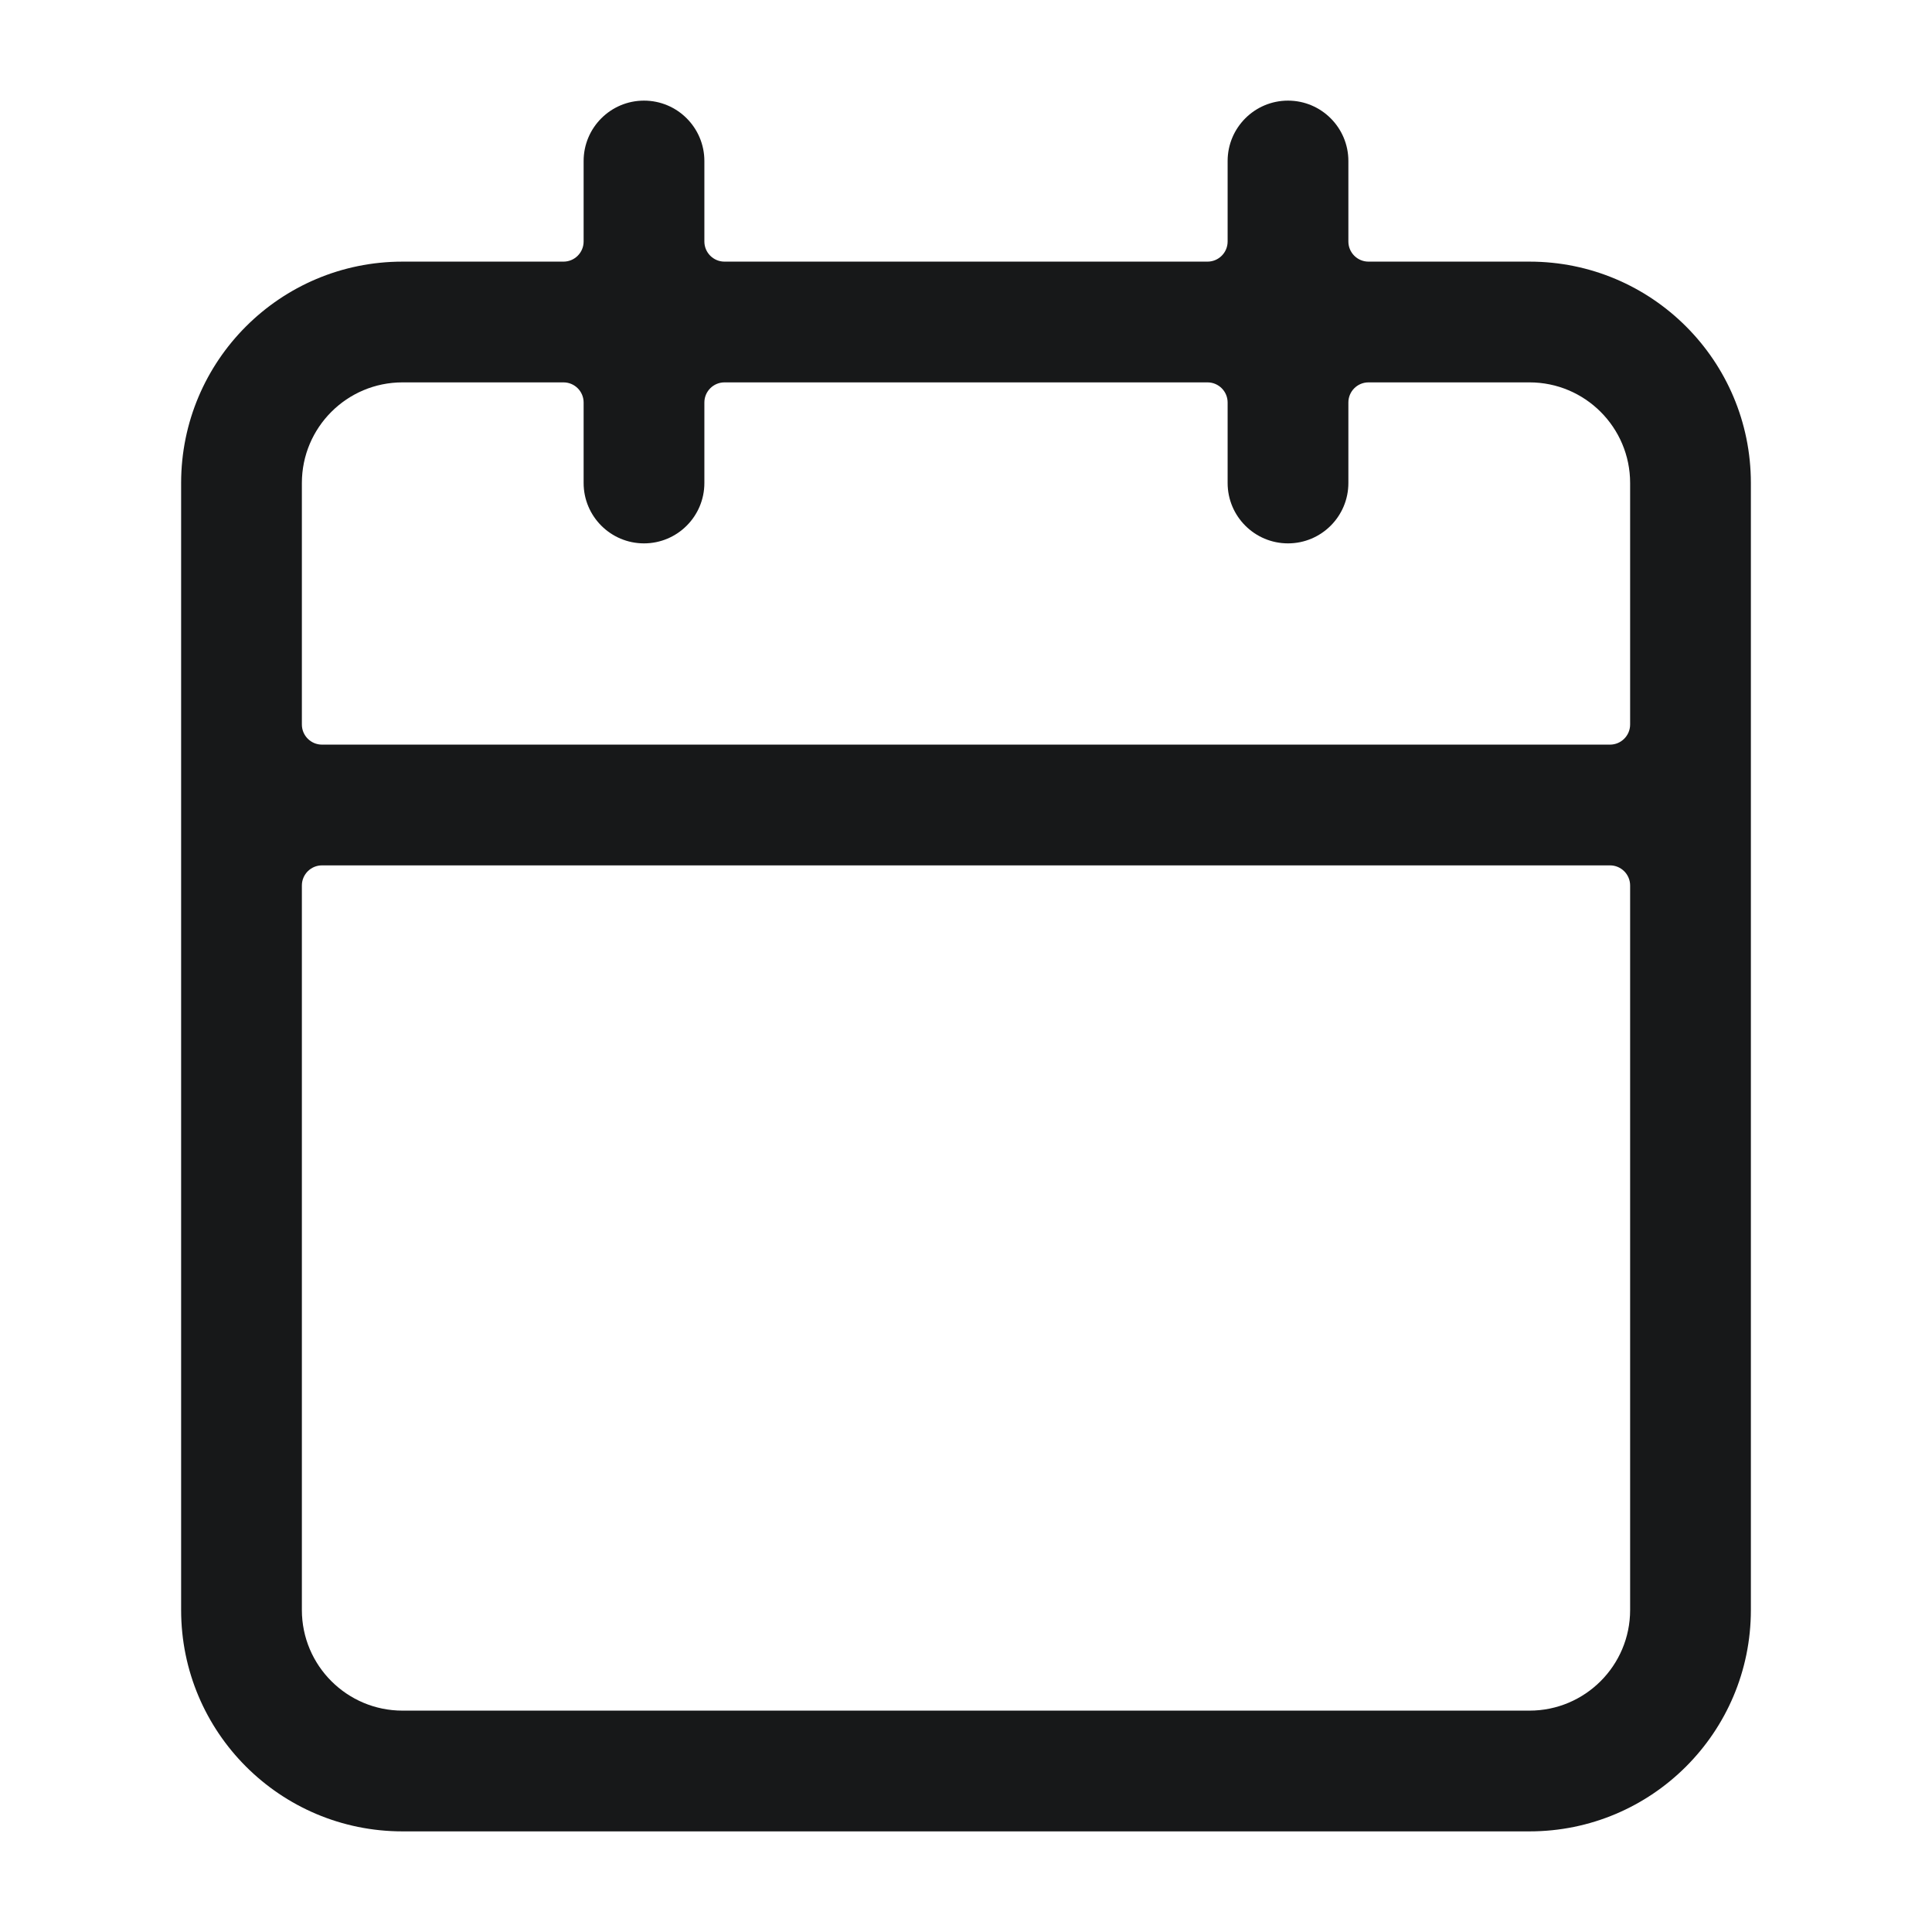 <svg width="24" height="24" viewBox="0 0 24 24" fill="none" xmlns="http://www.w3.org/2000/svg">
<g clip-path="url(#clip0_9010_11978)">
<g clip-path="url(#clip1_9010_11978)">
<path fill-rule="evenodd" clip-rule="evenodd" d="M16 1.25C16.414 1.25 16.75 1.586 16.75 2V3C16.75 3.138 16.862 3.25 17 3.25H19C20.519 3.25 21.75 4.481 21.75 6V20C21.75 21.519 20.519 22.75 19 22.75H5C3.481 22.75 2.25 21.519 2.25 20V6C2.25 4.481 3.481 3.25 5 3.25H7C7.138 3.25 7.25 3.138 7.25 3V2C7.25 1.586 7.586 1.25 8 1.25C8.414 1.25 8.75 1.586 8.75 2V3C8.75 3.138 8.862 3.25 9 3.25H15C15.138 3.25 15.25 3.138 15.25 3V2C15.25 1.586 15.586 1.25 16 1.25ZM4 10.75C3.862 10.75 3.75 10.862 3.75 11V20C3.75 20.69 4.31 21.25 5 21.25H19C19.69 21.25 20.25 20.69 20.25 20V11C20.25 10.862 20.138 10.75 20 10.75H4ZM5 4.75C4.31 4.75 3.75 5.31 3.75 6V9C3.75 9.138 3.862 9.25 4 9.25H20C20.138 9.25 20.25 9.138 20.25 9V6C20.25 5.31 19.69 4.75 19 4.75H17C16.862 4.75 16.75 4.862 16.75 5V6C16.75 6.414 16.414 6.75 16 6.75C15.586 6.75 15.25 6.414 15.25 6V5C15.25 4.862 15.138 4.75 15 4.75H9C8.862 4.75 8.75 4.862 8.75 5V6C8.75 6.414 8.414 6.75 8 6.75C7.586 6.75 7.25 6.414 7.25 6V5C7.25 4.862 7.138 4.75 7 4.75H5Z" fill="#171819"/>
</g>
</g>
<defs>
<clipPath id="clip0_9010_11978">
<rect width="24" height="24" fill="white"/>
</clipPath>
<clipPath id="clip1_9010_11978">
<rect width="24" height="24" fill="white"/>
</clipPath>
</defs>
</svg>
